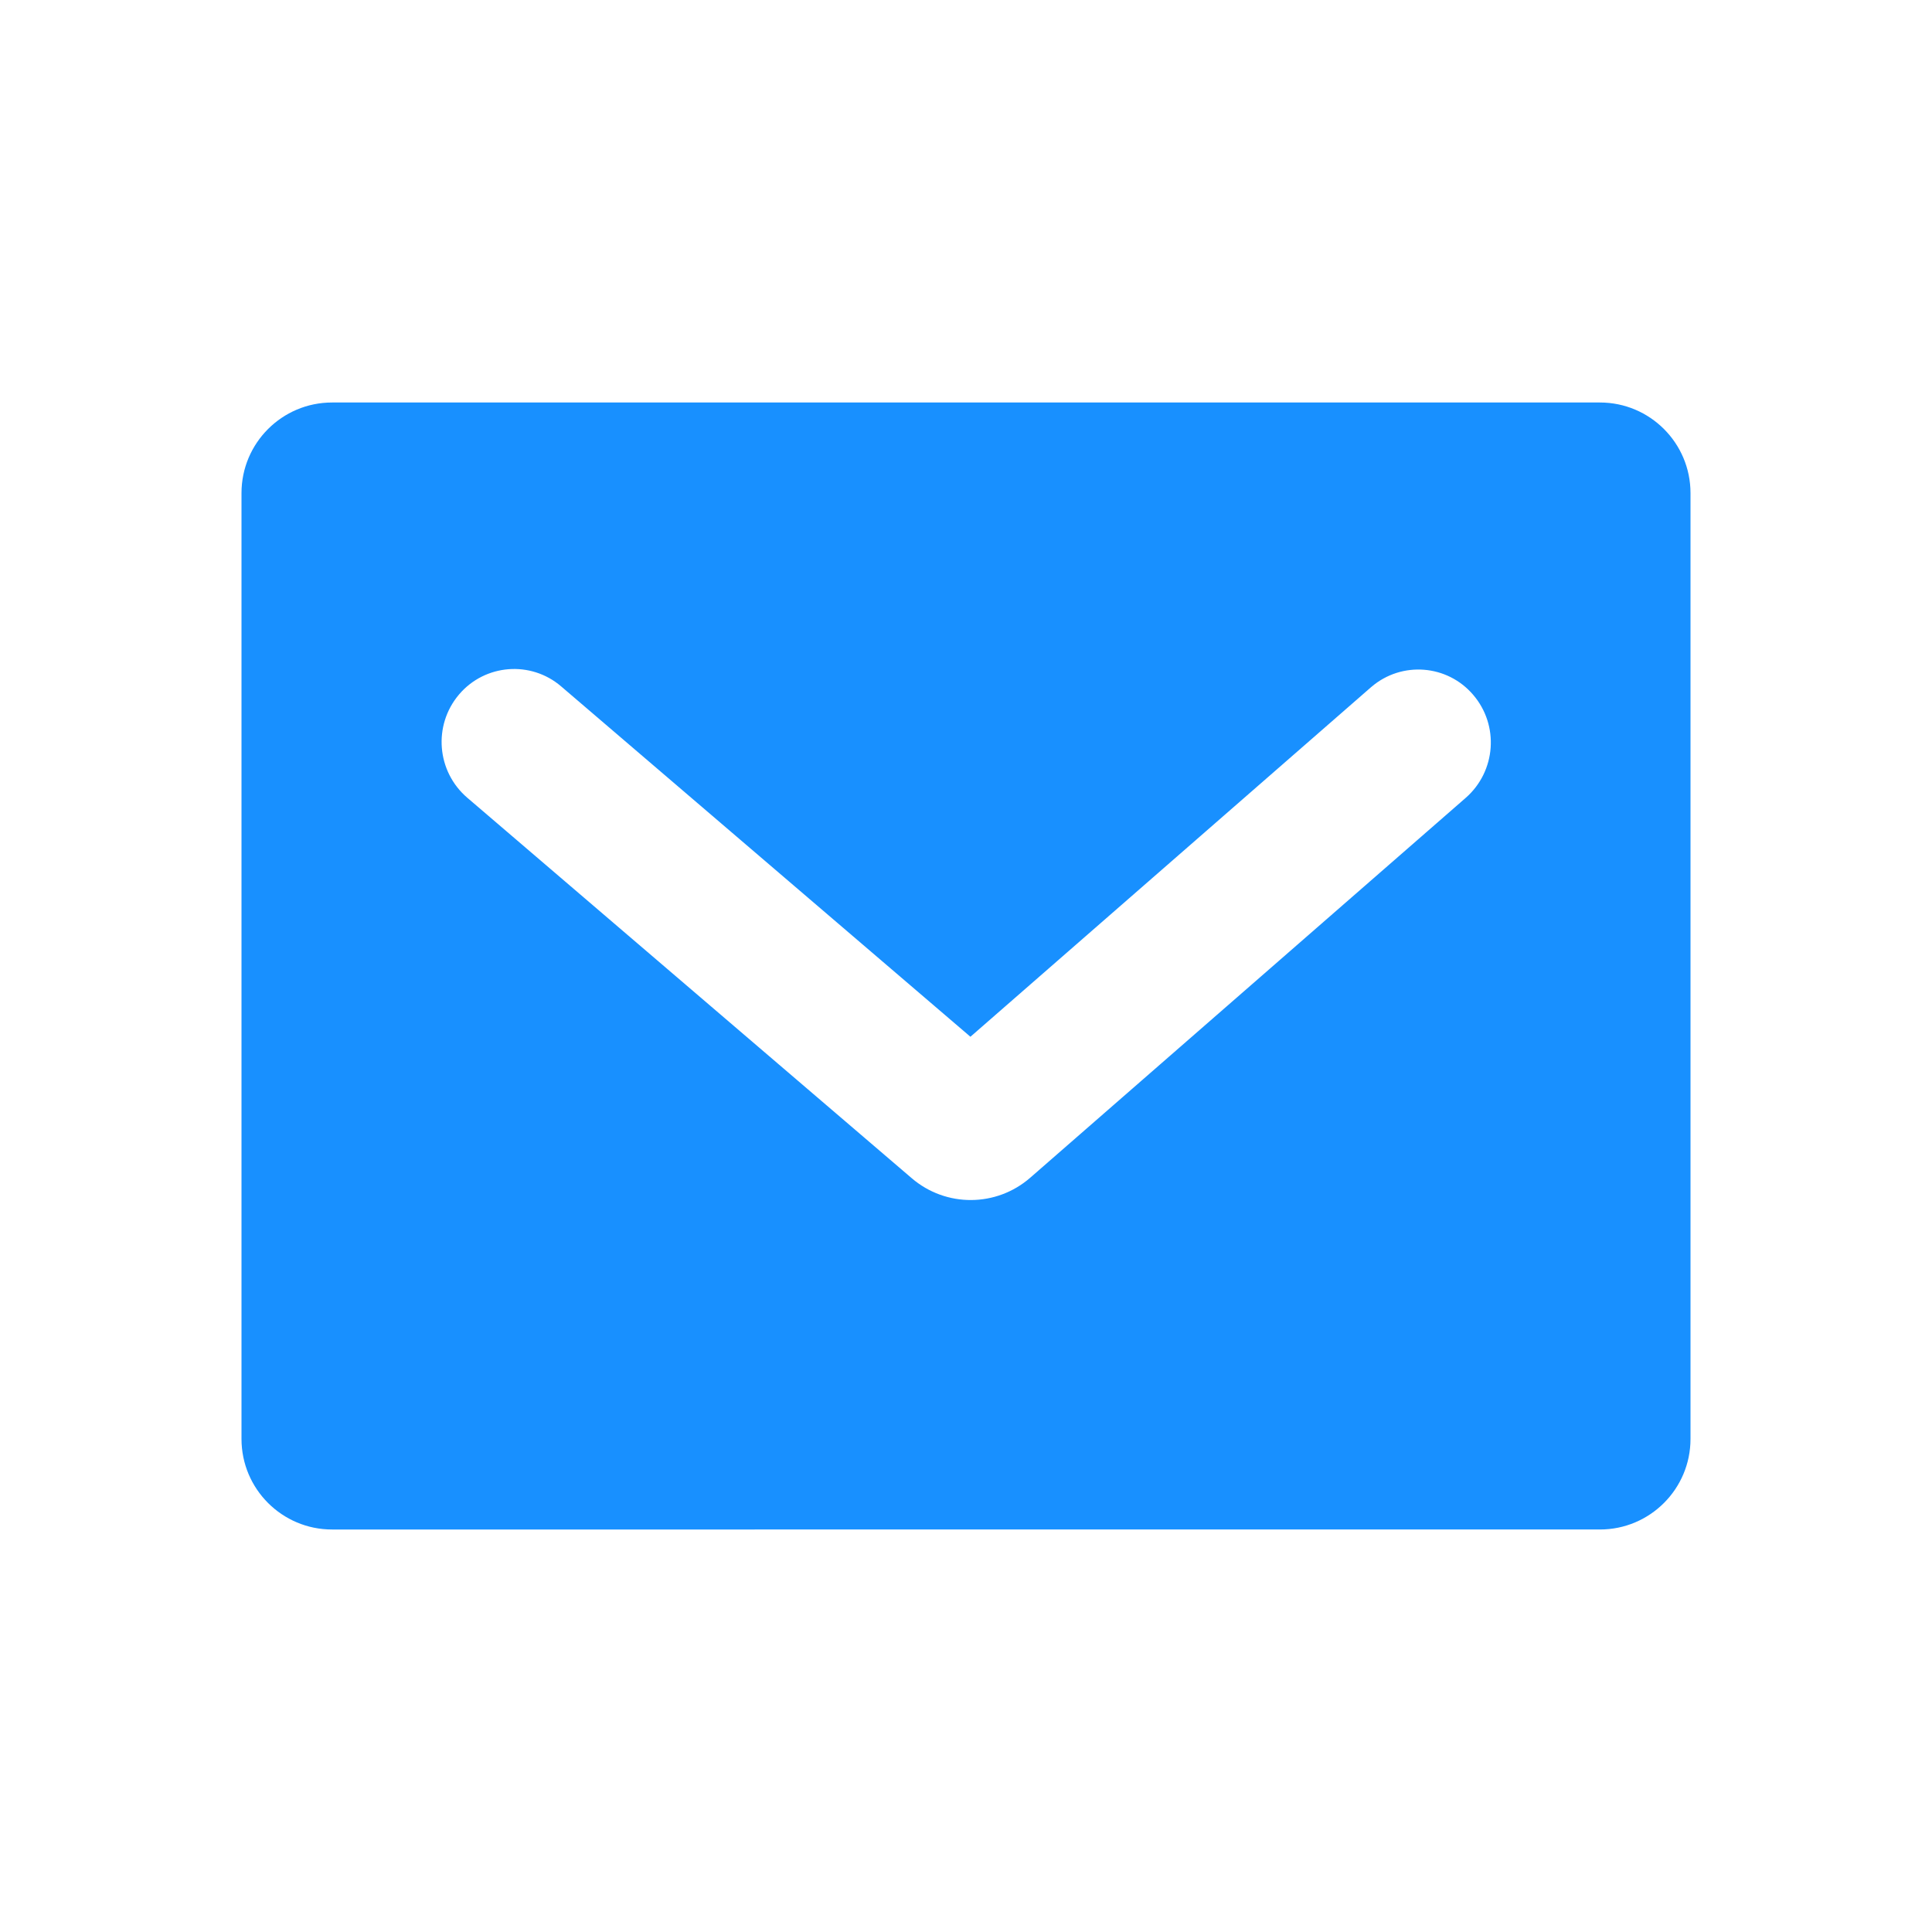 <svg xmlns="http://www.w3.org/2000/svg" width="24" height="24" viewBox="0 0 24 24">
    <g fill="none" fill-rule="evenodd">
        <g fill="#1890FF">
            <g>
                <g>
                    <g>
                        <path d="M4.125 5h15.75C20.496 5 21 5.504 21 6.125v11.75c0 .621-.504 1.125-1.125 1.125H4.125C3.504 19 3 18.496 3 17.875V6.125C3 5.504 3.504 5 4.125 5zM5.7 8.63c-.322.382-.276.954.105 1.28l5.522 4.727c.424.363 1.05.36 1.471-.007l5.41-4.719c.376-.33.418-.9.092-1.28-.322-.377-.888-.42-1.264-.098l-.006.005-4.975 4.341L6.97 8.526c-.376-.322-.943-.278-1.265.098L5.7 8.63z" transform="translate(-130 -6416) translate(0 6208) translate(130 48) translate(0 160)"/>
                    </g>
                </g>
            </g>
        </g>
    </g>
</svg>
